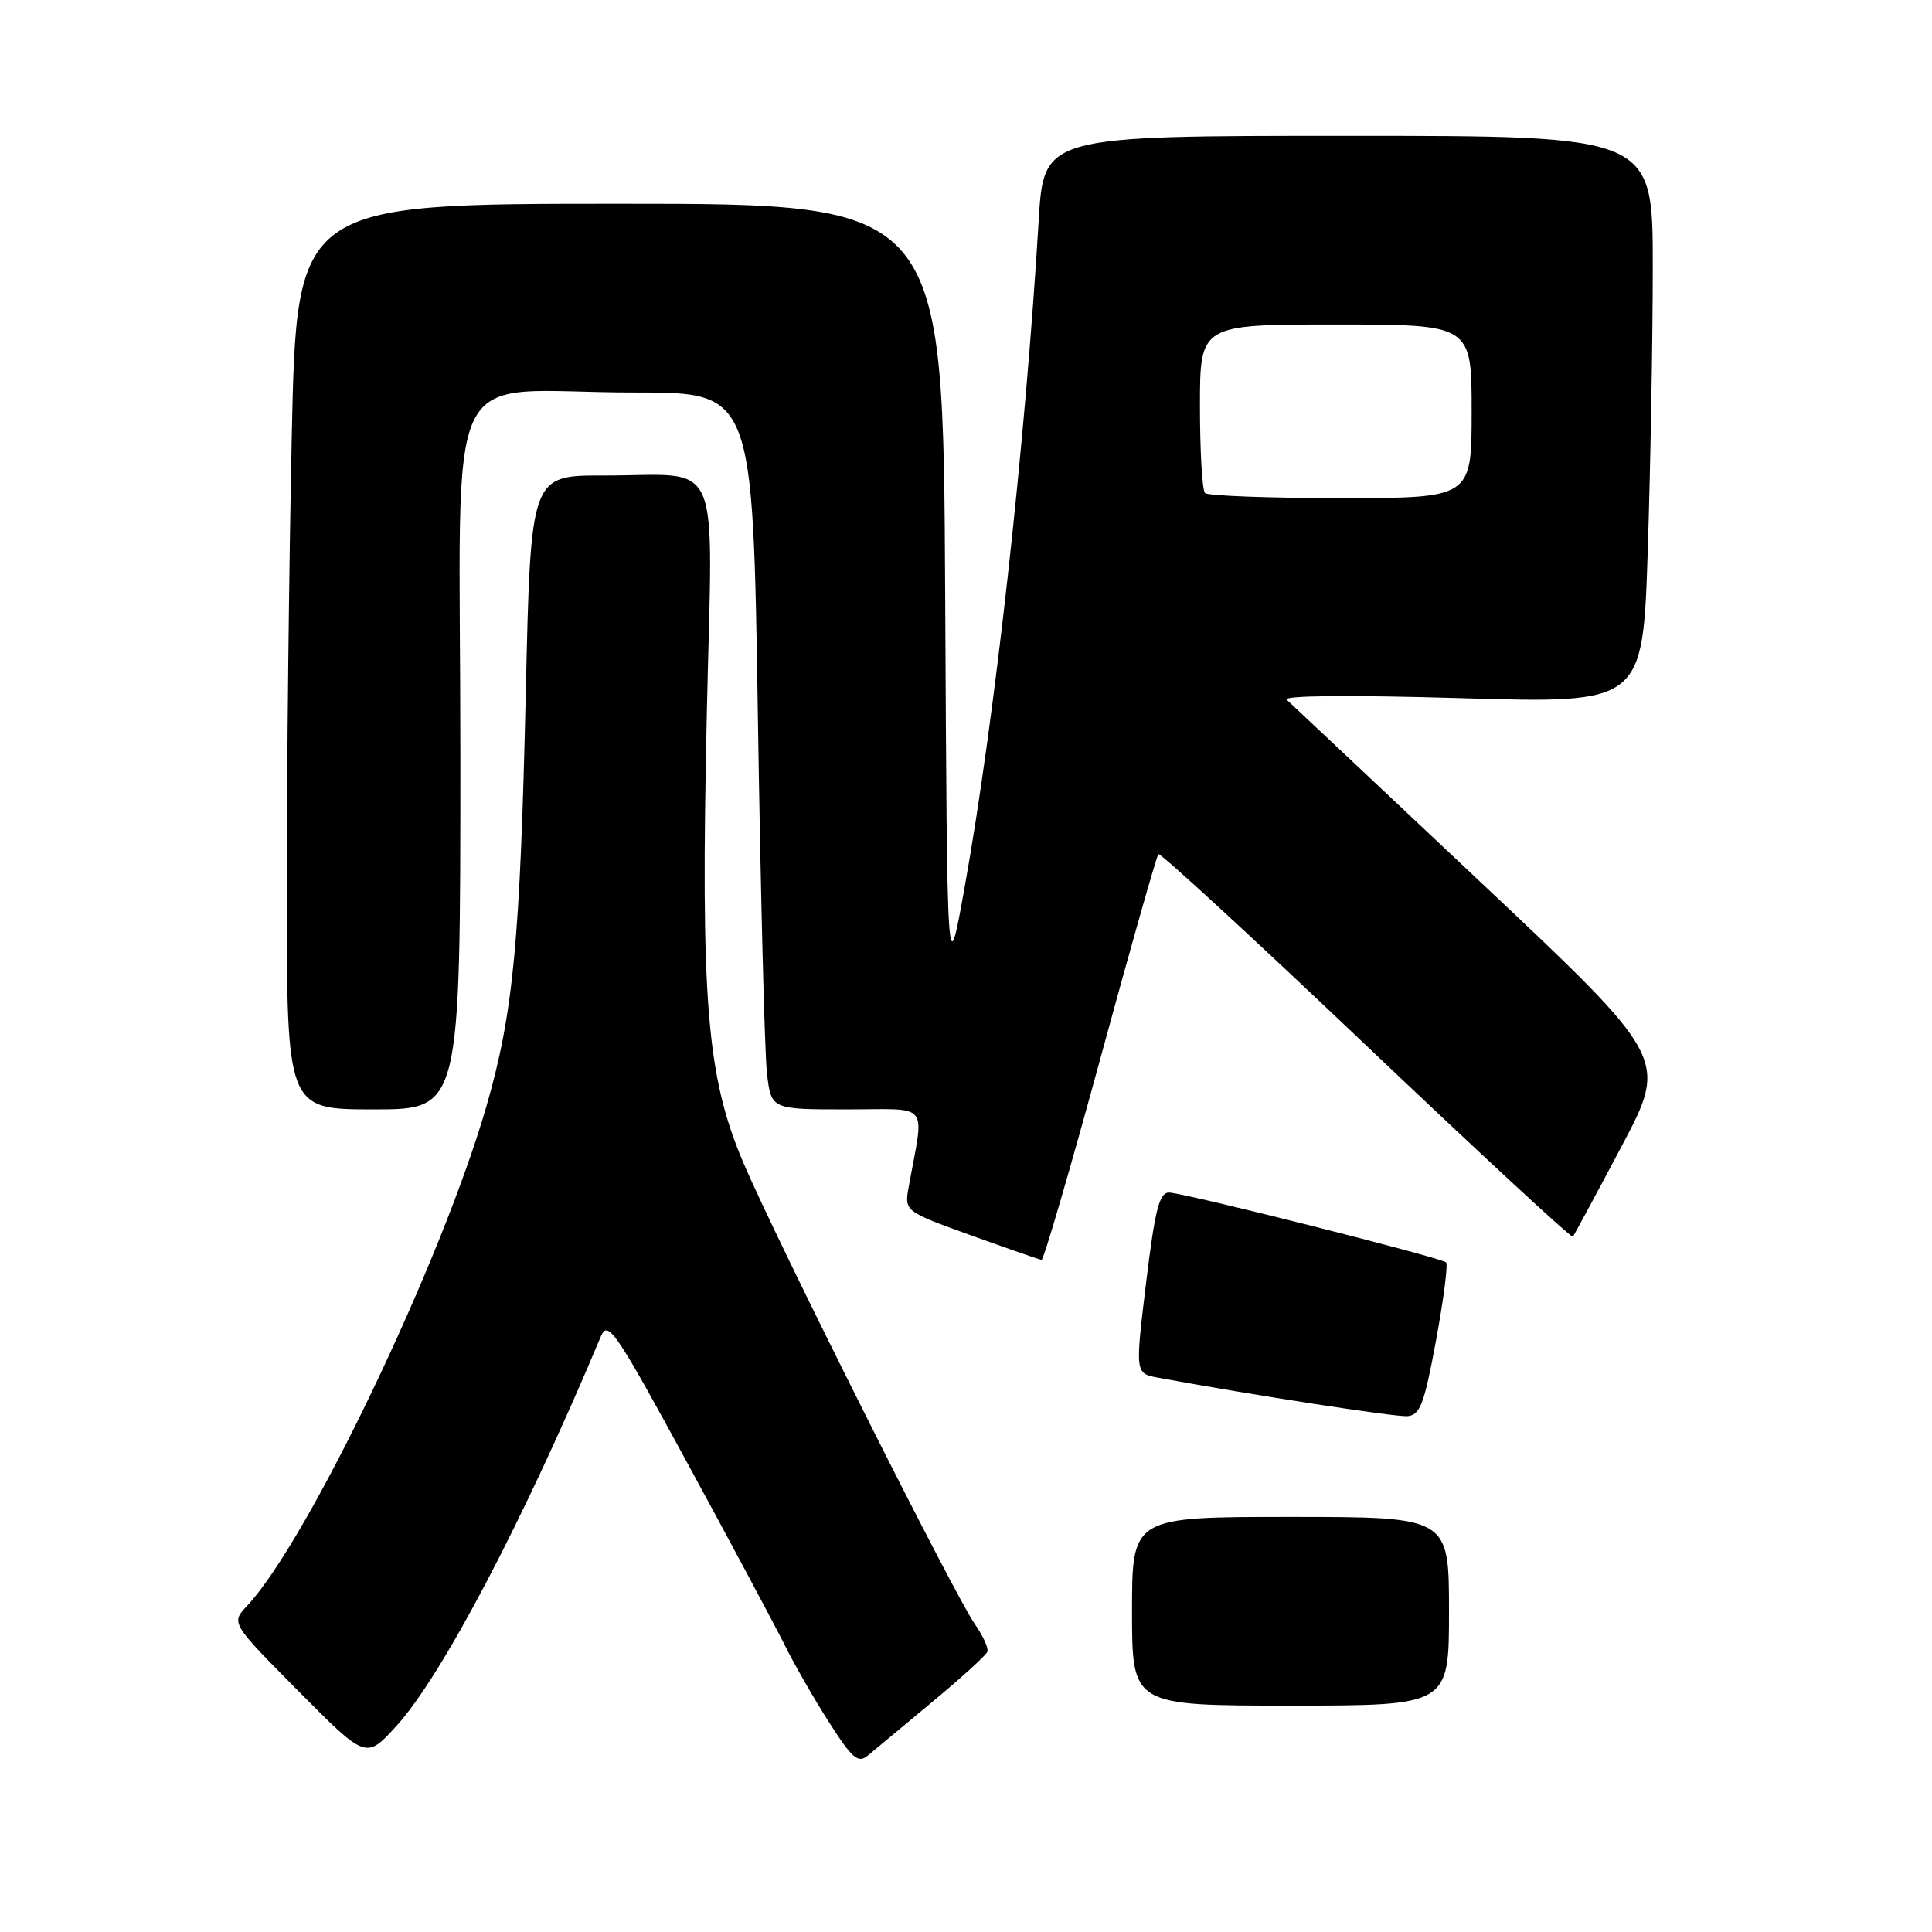 <?xml version="1.0" encoding="UTF-8" standalone="no"?>
<!DOCTYPE svg PUBLIC "-//W3C//DTD SVG 1.1//EN" "http://www.w3.org/Graphics/SVG/1.1/DTD/svg11.dtd" >
<svg xmlns="http://www.w3.org/2000/svg" xmlns:xlink="http://www.w3.org/1999/xlink" version="1.1" viewBox="0 0 256 256">
 <g >
 <path fill="currentColor"
d=" M 123.50 225.54 C 127.35 222.34 130.65 219.34 130.83 218.87 C 131.01 218.41 130.28 216.79 129.21 215.26 C 126.46 211.37 102.81 164.23 98.48 154.02 C 93.63 142.60 92.82 132.63 93.66 94.41 C 94.42 59.47 95.98 63.04 79.91 63.01 C 70.32 63.00 70.32 63.00 69.67 91.75 C 68.92 124.79 68.02 134.26 64.44 146.63 C 58.46 167.31 40.76 204.23 32.74 212.78 C 30.60 215.06 30.60 215.06 39.55 224.09 C 48.50 233.11 48.50 233.11 52.50 228.73 C 58.55 222.10 69.38 201.48 79.62 177.08 C 80.55 174.86 81.55 176.34 91.20 194.08 C 97.01 204.76 102.76 215.53 103.99 218.00 C 105.21 220.47 107.84 225.06 109.84 228.19 C 112.93 233.03 113.70 233.69 114.99 232.62 C 115.82 231.92 119.65 228.73 123.50 225.54 Z  M 192.00 213.50 C 192.00 201.00 192.00 201.00 171.00 201.00 C 150.00 201.00 150.00 201.00 150.00 213.50 C 150.00 226.00 150.00 226.00 171.00 226.00 C 192.00 226.00 192.00 226.00 192.00 213.50 Z  M 190.28 177.63 C 191.28 172.20 191.88 167.55 191.62 167.28 C 190.98 166.64 156.93 158.06 154.91 158.02 C 153.61 158.00 153.04 160.27 151.86 169.99 C 150.41 181.99 150.41 181.99 153.45 182.55 C 165.79 184.83 184.85 187.77 186.48 187.65 C 188.17 187.52 188.72 186.07 190.28 177.63 Z  M 145.79 140.30 C 149.79 125.61 153.26 113.41 153.49 113.18 C 153.72 112.95 166.10 124.34 181.00 138.50 C 195.90 152.66 208.23 164.08 208.41 163.87 C 208.58 163.67 211.49 158.27 214.87 151.89 C 221.02 140.28 221.02 140.28 196.26 116.96 C 182.64 104.13 171.05 93.22 170.50 92.72 C 169.89 92.16 178.93 92.08 193.59 92.51 C 217.68 93.22 217.68 93.22 218.34 72.86 C 218.70 61.66 219.00 44.74 219.00 35.25 C 219.00 18.00 219.00 18.00 178.65 18.00 C 138.30 18.00 138.30 18.00 137.63 29.25 C 135.85 58.89 131.80 95.36 127.83 117.50 C 125.50 130.50 125.50 130.50 125.24 78.75 C 124.98 27.00 124.98 27.00 82.15 27.00 C 39.32 27.00 39.32 27.00 38.66 57.75 C 38.30 74.66 38.00 101.66 38.00 117.75 C 38.00 147.00 38.00 147.00 49.50 147.00 C 61.00 147.00 61.00 147.00 61.00 100.13 C 61.00 45.85 58.03 52.03 84.13 52.01 C 99.76 52.00 99.76 52.00 100.42 94.75 C 100.78 118.26 101.32 139.64 101.63 142.25 C 102.19 147.00 102.19 147.00 112.22 147.00 C 123.43 147.00 122.48 145.81 120.41 157.25 C 119.83 160.50 119.83 160.50 128.66 163.69 C 133.52 165.44 137.73 166.90 138.01 166.94 C 138.29 166.97 141.79 154.98 145.79 140.30 Z  M 159.67 65.33 C 159.30 64.97 159.00 59.79 159.00 53.83 C 159.00 43.00 159.00 43.00 177.00 43.00 C 195.00 43.00 195.00 43.00 195.00 54.50 C 195.00 66.00 195.00 66.00 177.67 66.00 C 168.13 66.00 160.03 65.70 159.67 65.33 Z "/>
</g>
</svg>